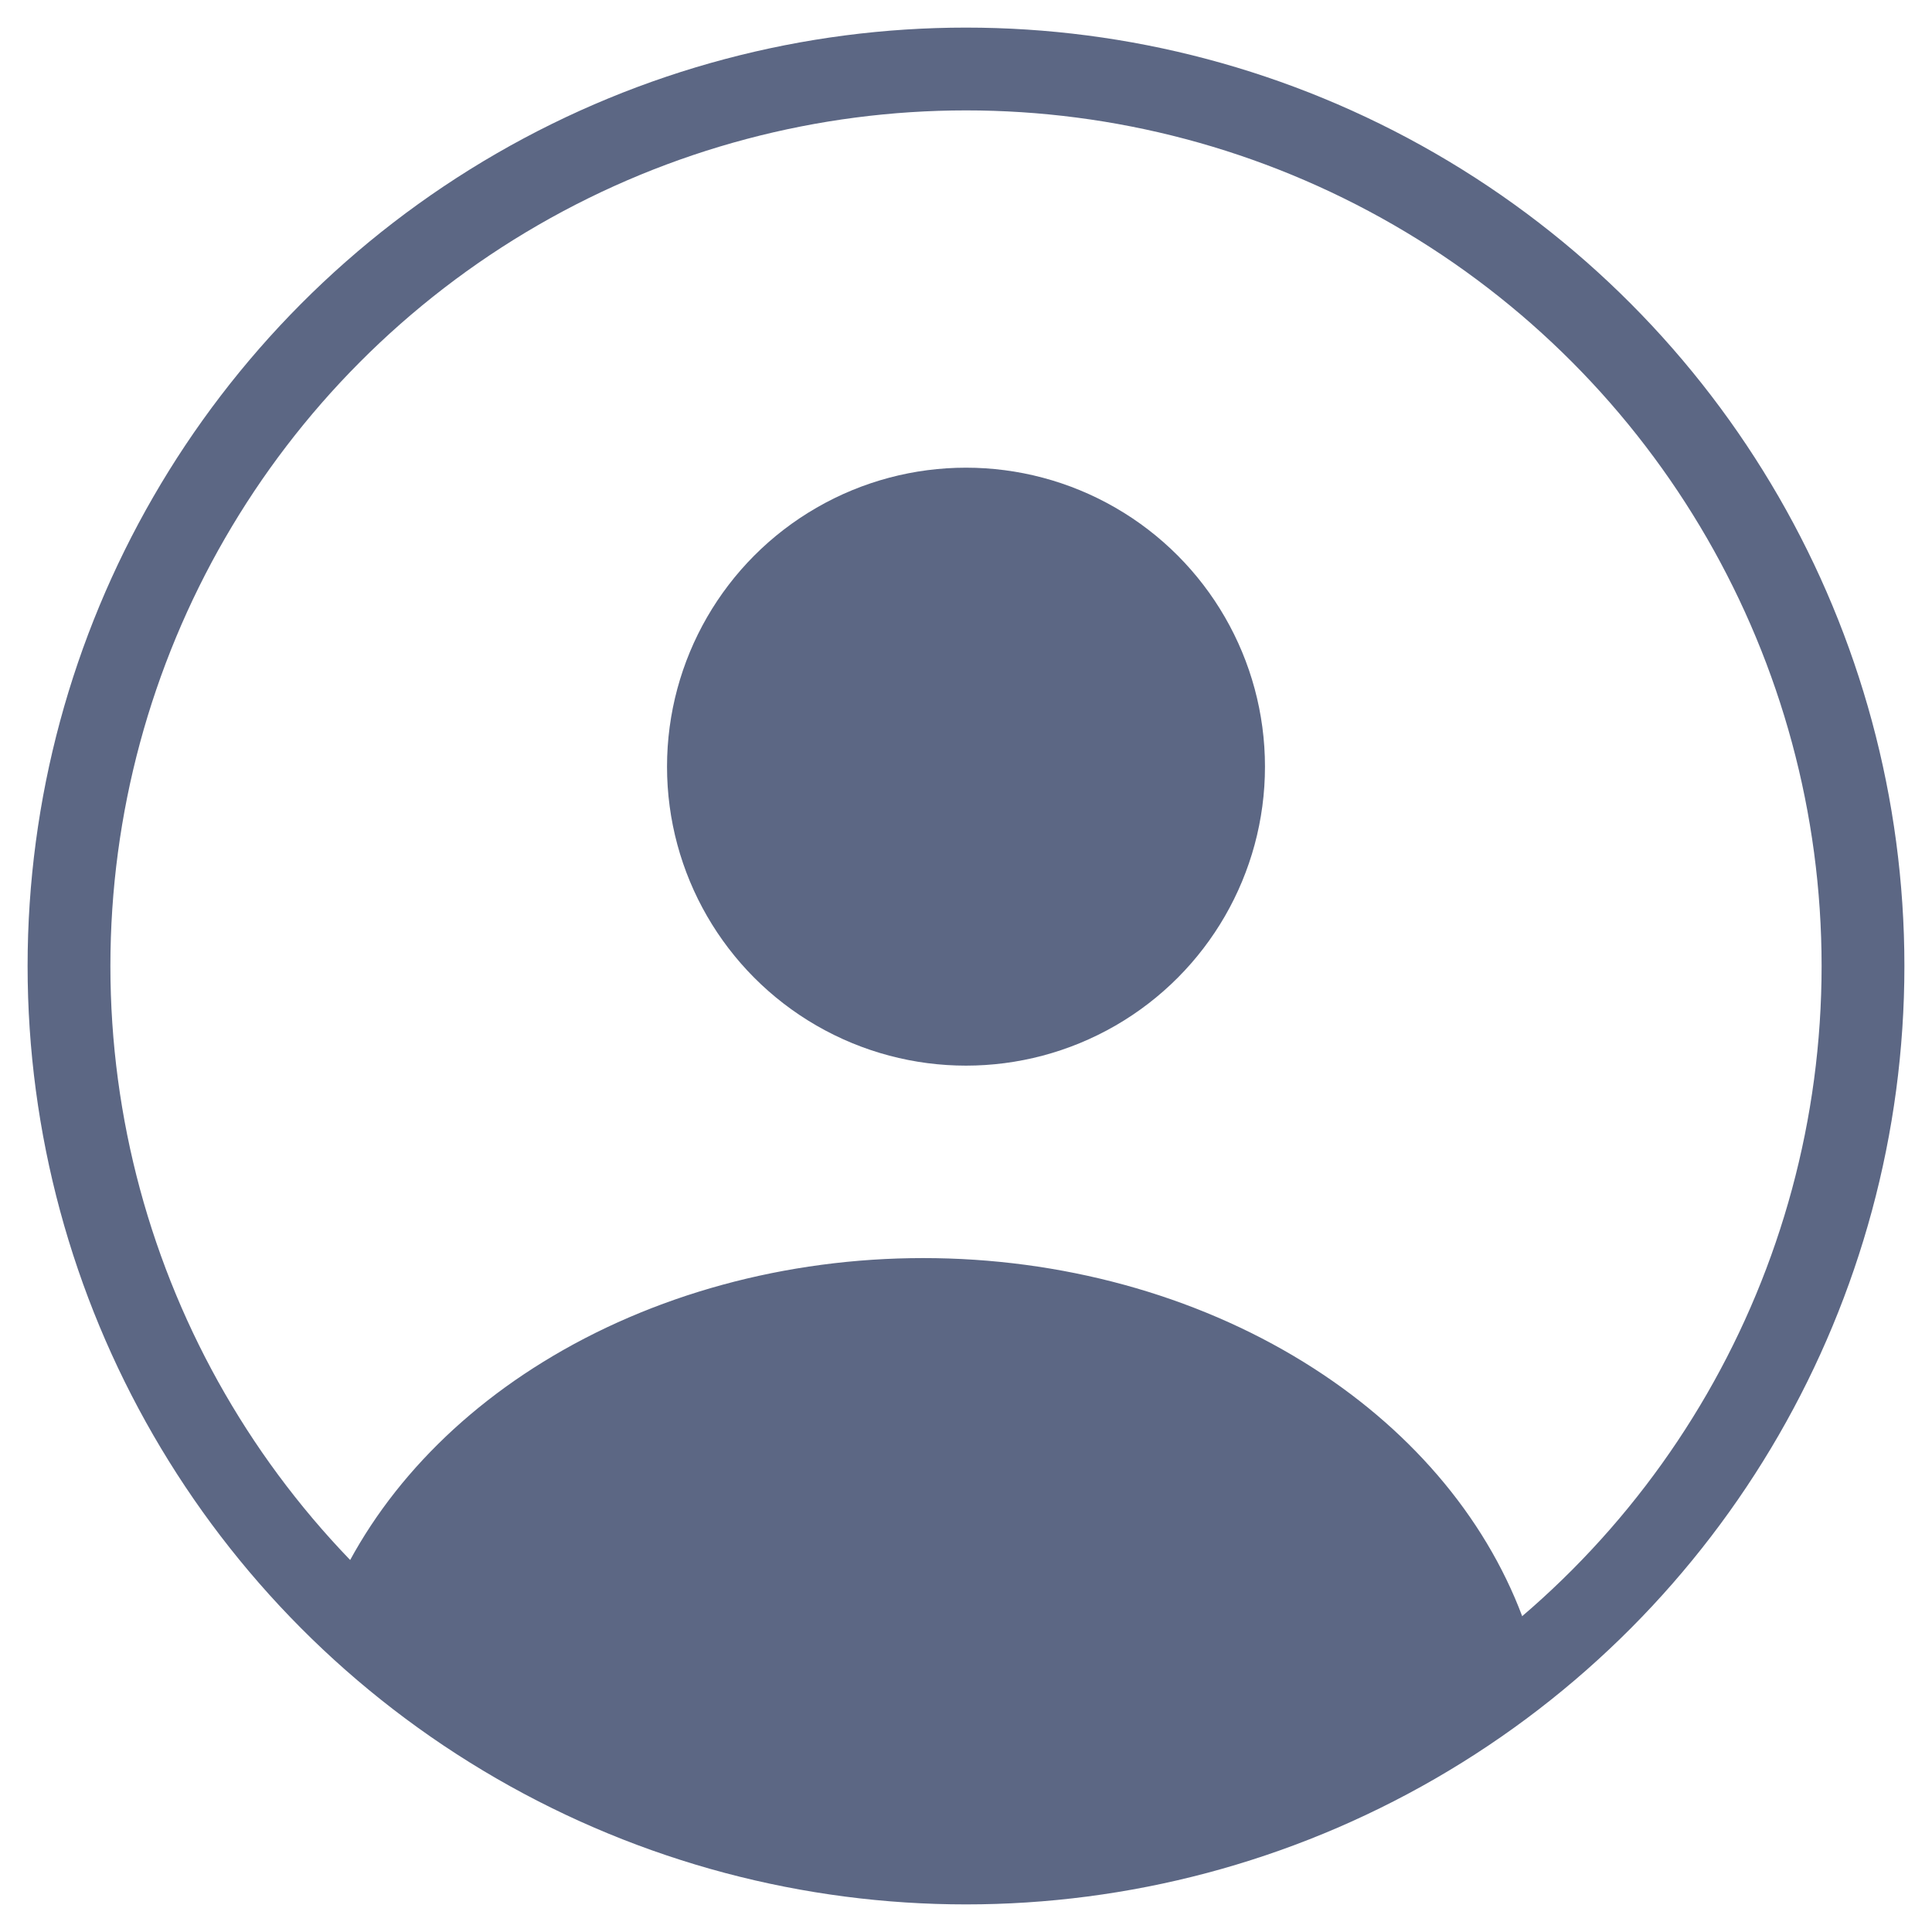 <svg width="28" height="28" viewBox="0 0 28 28" fill="none" xmlns="http://www.w3.org/2000/svg">
<path d="M21.863 23.834C21.974 23.745 22.019 23.596 21.969 23.463C21.426 22.019 20.334 20.746 18.843 19.826C17.276 18.858 15.356 18.333 13.381 18.333C11.406 18.333 9.486 18.858 7.919 19.826C6.428 20.746 5.336 22.019 4.793 23.463C4.743 23.596 4.788 23.745 4.899 23.834C9.859 27.797 16.903 27.797 21.863 23.834Z" fill="#5C6784" stroke="#5C6784" stroke-width="0.2" stroke-linecap="round"/>
<circle cx="14" cy="14" r="13" stroke="#5C6784" stroke-width="1.2"/>
<ellipse cx="14" cy="11.111" rx="4.333" ry="4.333" fill="#5C6784"/>
</svg>
